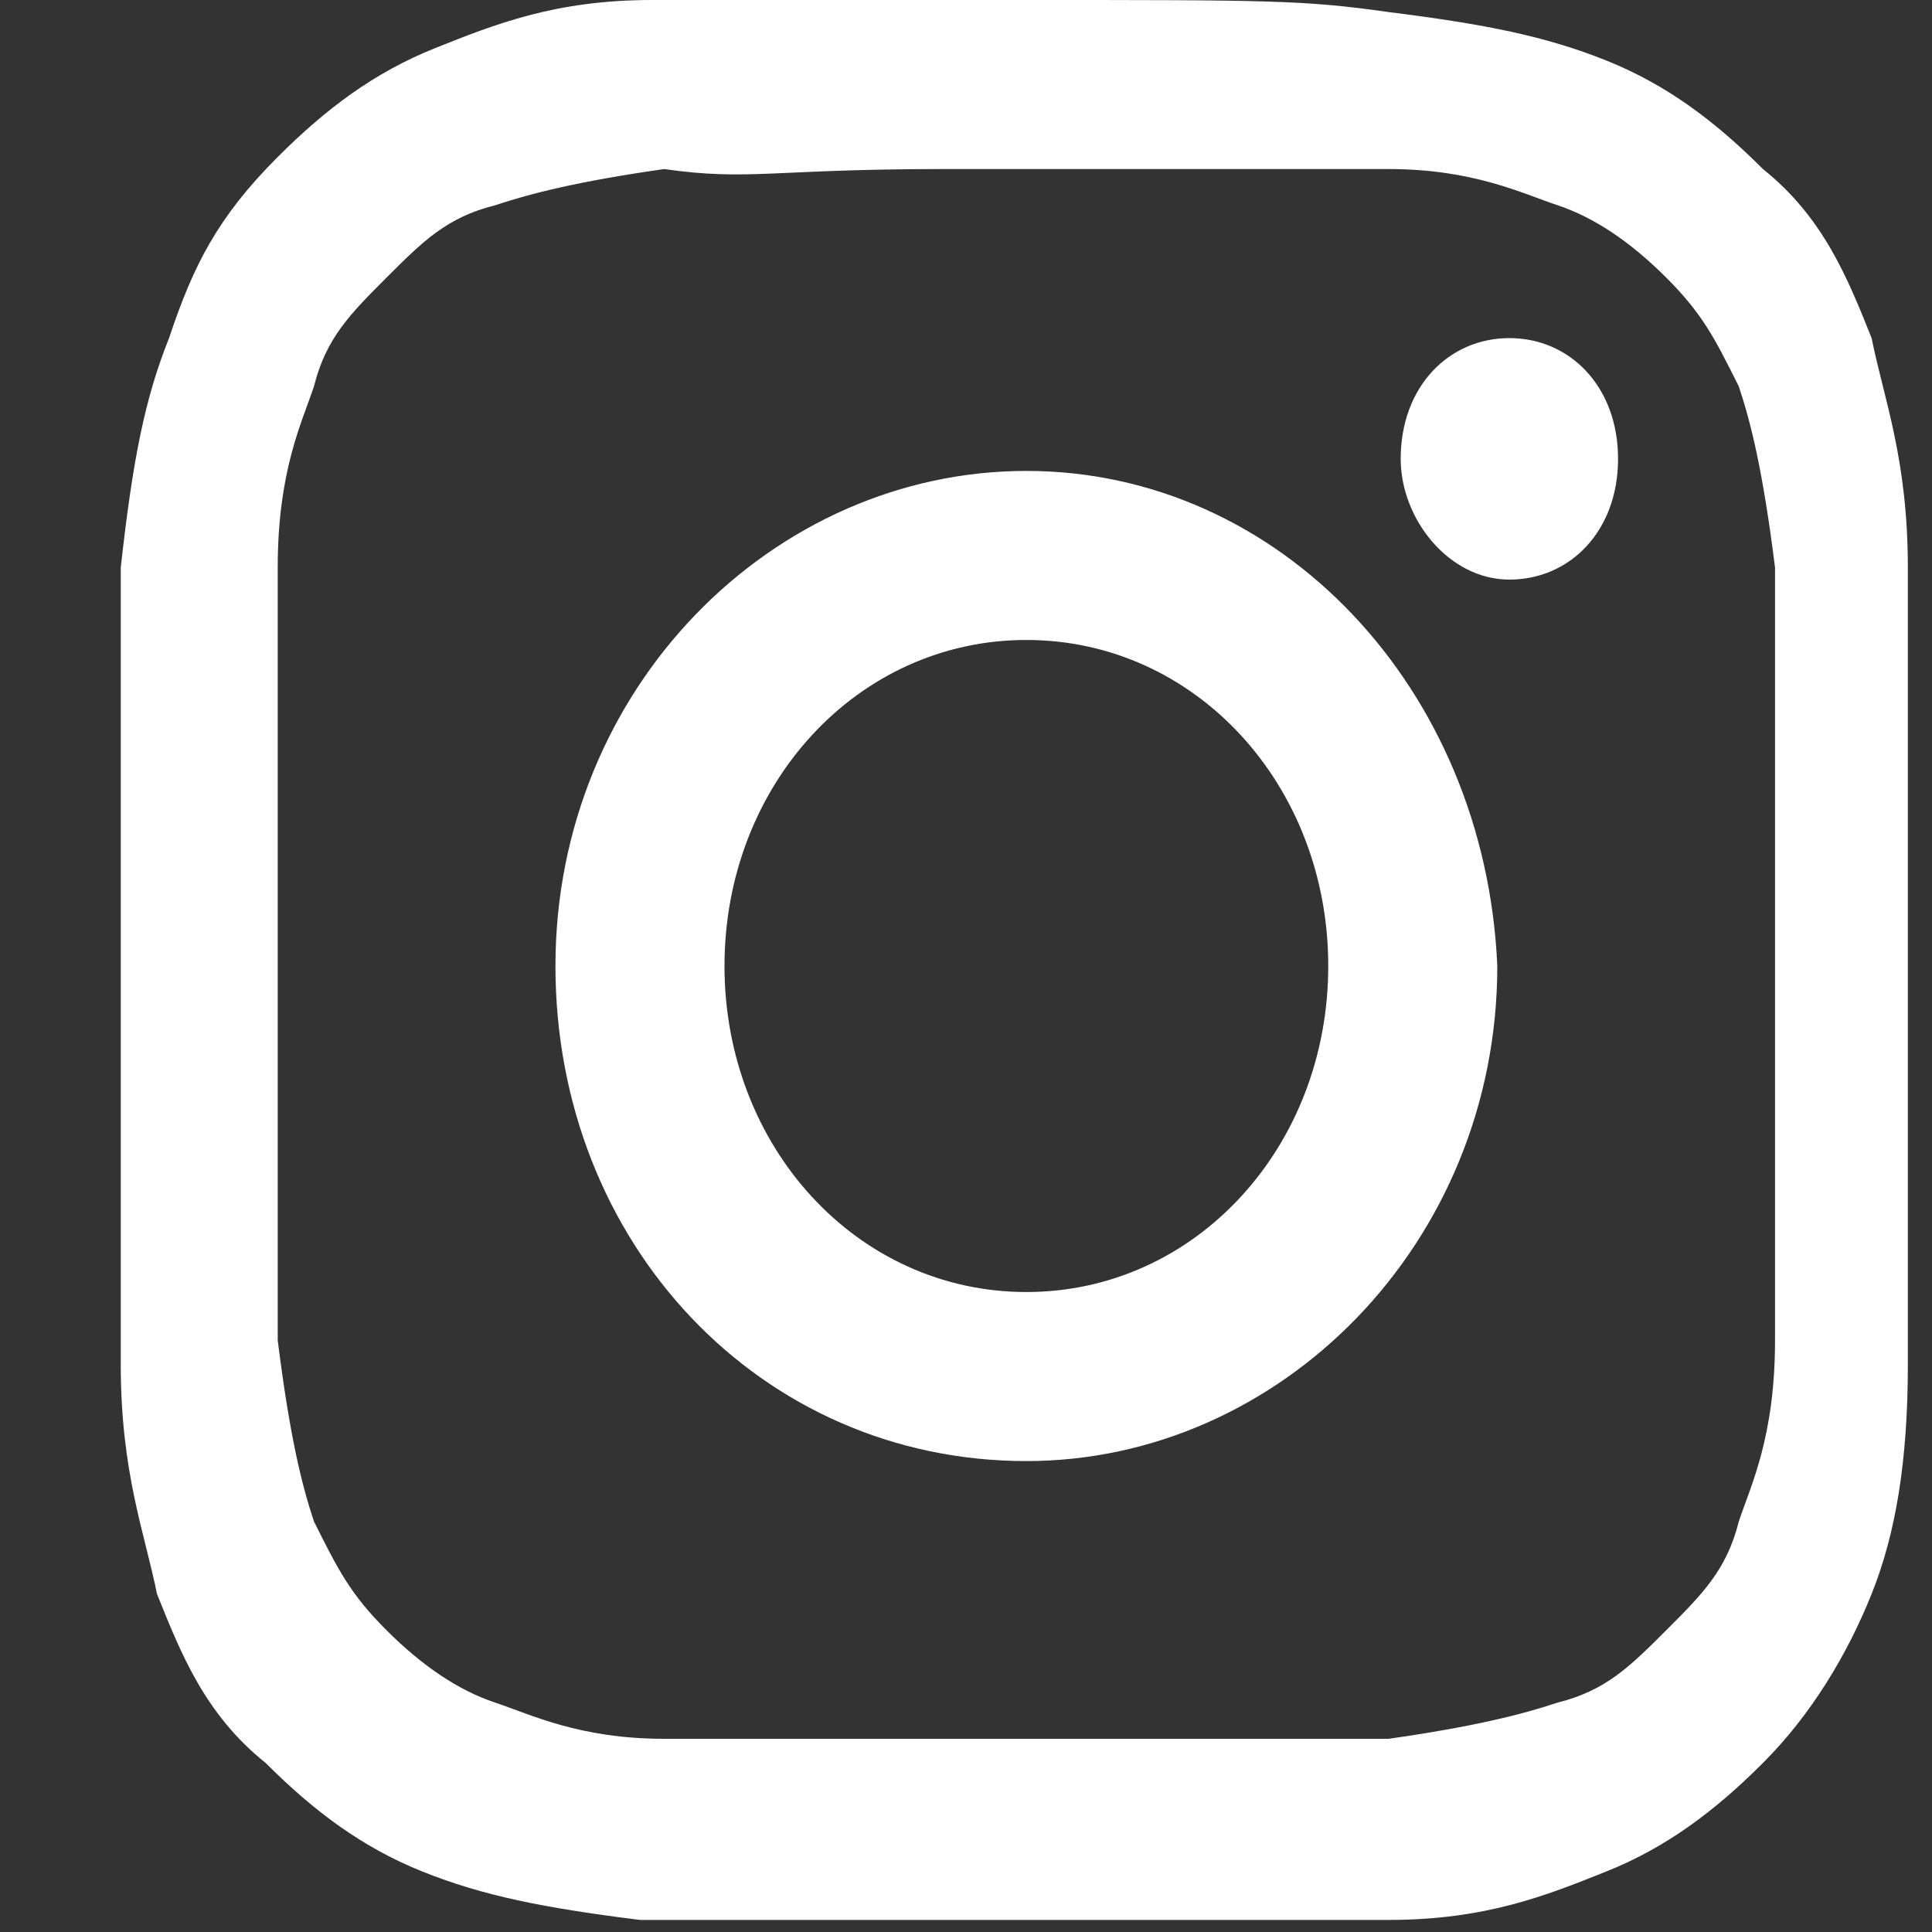 <?xml version="1.0" encoding="utf-8"?>
<!-- Generator: Adobe Illustrator 27.9.0, SVG Export Plug-In . SVG Version: 6.00 Build 0)  -->
<svg version="1.1" id="Layer_1" xmlns="http://www.w3.org/2000/svg" xmlns:xlink="http://www.w3.org/1999/xlink" x="0px" y="0px"
	 viewBox="0 0 16 16" style="enable-background:new 0 0 16 16;" xml:space="preserve">
<rect x="0" y="0" width="16" height="16" fill="#333333" stroke="none"/>
<style type="text/css">
	.st0{fill:#FFFFFF;}
</style>
<path class="st0" d="M8.5,0c-2,0-2.3,0-3.1,0c-0.8,0-1.3,0.2-1.8,0.4C3.1,0.6,2.7,0.9,2.3,1.3C1.8,1.8,1.6,2.2,1.4,2.8
	C1.2,3.3,1.1,3.8,1,4.7C1,5.6,1,5.8,1,8c0,2.2,0,2.4,0,3.3c0,0.9,0.2,1.4,0.3,1.9c0.2,0.5,0.4,1,0.9,1.4c0.4,0.4,0.8,0.7,1.3,0.9
	c0.5,0.2,1,0.3,1.8,0.4c0.8,0,1.1,0,3.1,0c2,0,2.3,0,3.1,0c0.8,0,1.3-0.2,1.8-0.4c0.5-0.2,0.9-0.5,1.3-0.9c0.4-0.4,0.7-0.9,0.9-1.4
	c0.2-0.5,0.3-1.1,0.3-1.9c0-0.9,0-1.1,0-3.3c0-2.2,0-2.4,0-3.3c0-0.9-0.2-1.4-0.3-1.9c-0.2-0.5-0.4-1-0.9-1.4
	c-0.4-0.4-0.8-0.7-1.3-0.9c-0.5-0.2-1-0.3-1.8-0.4C10.8,0,10.5,0,8.5,0L8.5,0z M7.8,1.4c0.2,0,0.4,0,0.7,0c2,0,2.2,0,3,0
	c0.7,0,1.1,0.2,1.4,0.3c0.3,0.1,0.6,0.3,0.9,0.6c0.3,0.3,0.4,0.5,0.6,0.9c0.1,0.3,0.2,0.7,0.3,1.5c0,0.8,0,1.1,0,3.2
	c0,2.1,0,2.4,0,3.2c0,0.8-0.2,1.2-0.3,1.5c-0.1,0.4-0.3,0.6-0.6,0.9c-0.3,0.3-0.5,0.5-0.9,0.6c-0.3,0.1-0.7,0.2-1.4,0.3
	c-0.8,0-1,0-3,0c-2,0-2.2,0-3,0c-0.7,0-1.1-0.2-1.4-0.3c-0.3-0.1-0.6-0.3-0.9-0.6c-0.3-0.3-0.4-0.5-0.6-0.9
	c-0.1-0.3-0.2-0.7-0.3-1.5c0-0.8,0-1.1,0-3.2c0-2.1,0-2.4,0-3.2c0-0.8,0.2-1.2,0.3-1.5c0.1-0.4,0.3-0.6,0.6-0.9
	c0.3-0.3,0.5-0.5,0.9-0.6c0.3-0.1,0.7-0.2,1.4-0.3C6.2,1.5,6.4,1.4,7.8,1.4L7.8,1.4z M12.5,2.8c-0.5,0-0.9,0.4-0.9,1
	c0,0.5,0.4,1,0.9,1c0.5,0,0.9-0.4,0.9-1C13.4,3.2,13,2.8,12.5,2.8L12.5,2.8z M8.5,3.9C6.4,3.9,4.6,5.7,4.6,8c0,2.3,1.7,4.1,3.9,4.1
	c2.1,0,3.9-1.8,3.9-4.1C12.3,5.7,10.6,3.9,8.5,3.9L8.5,3.9z M8.5,5.3C9.9,5.3,11,6.5,11,8c0,1.5-1.1,2.7-2.5,2.7C7.1,10.7,6,9.5,6,8
	C6,6.5,7.1,5.3,8.5,5.3L8.5,5.3z"/>
</svg>

